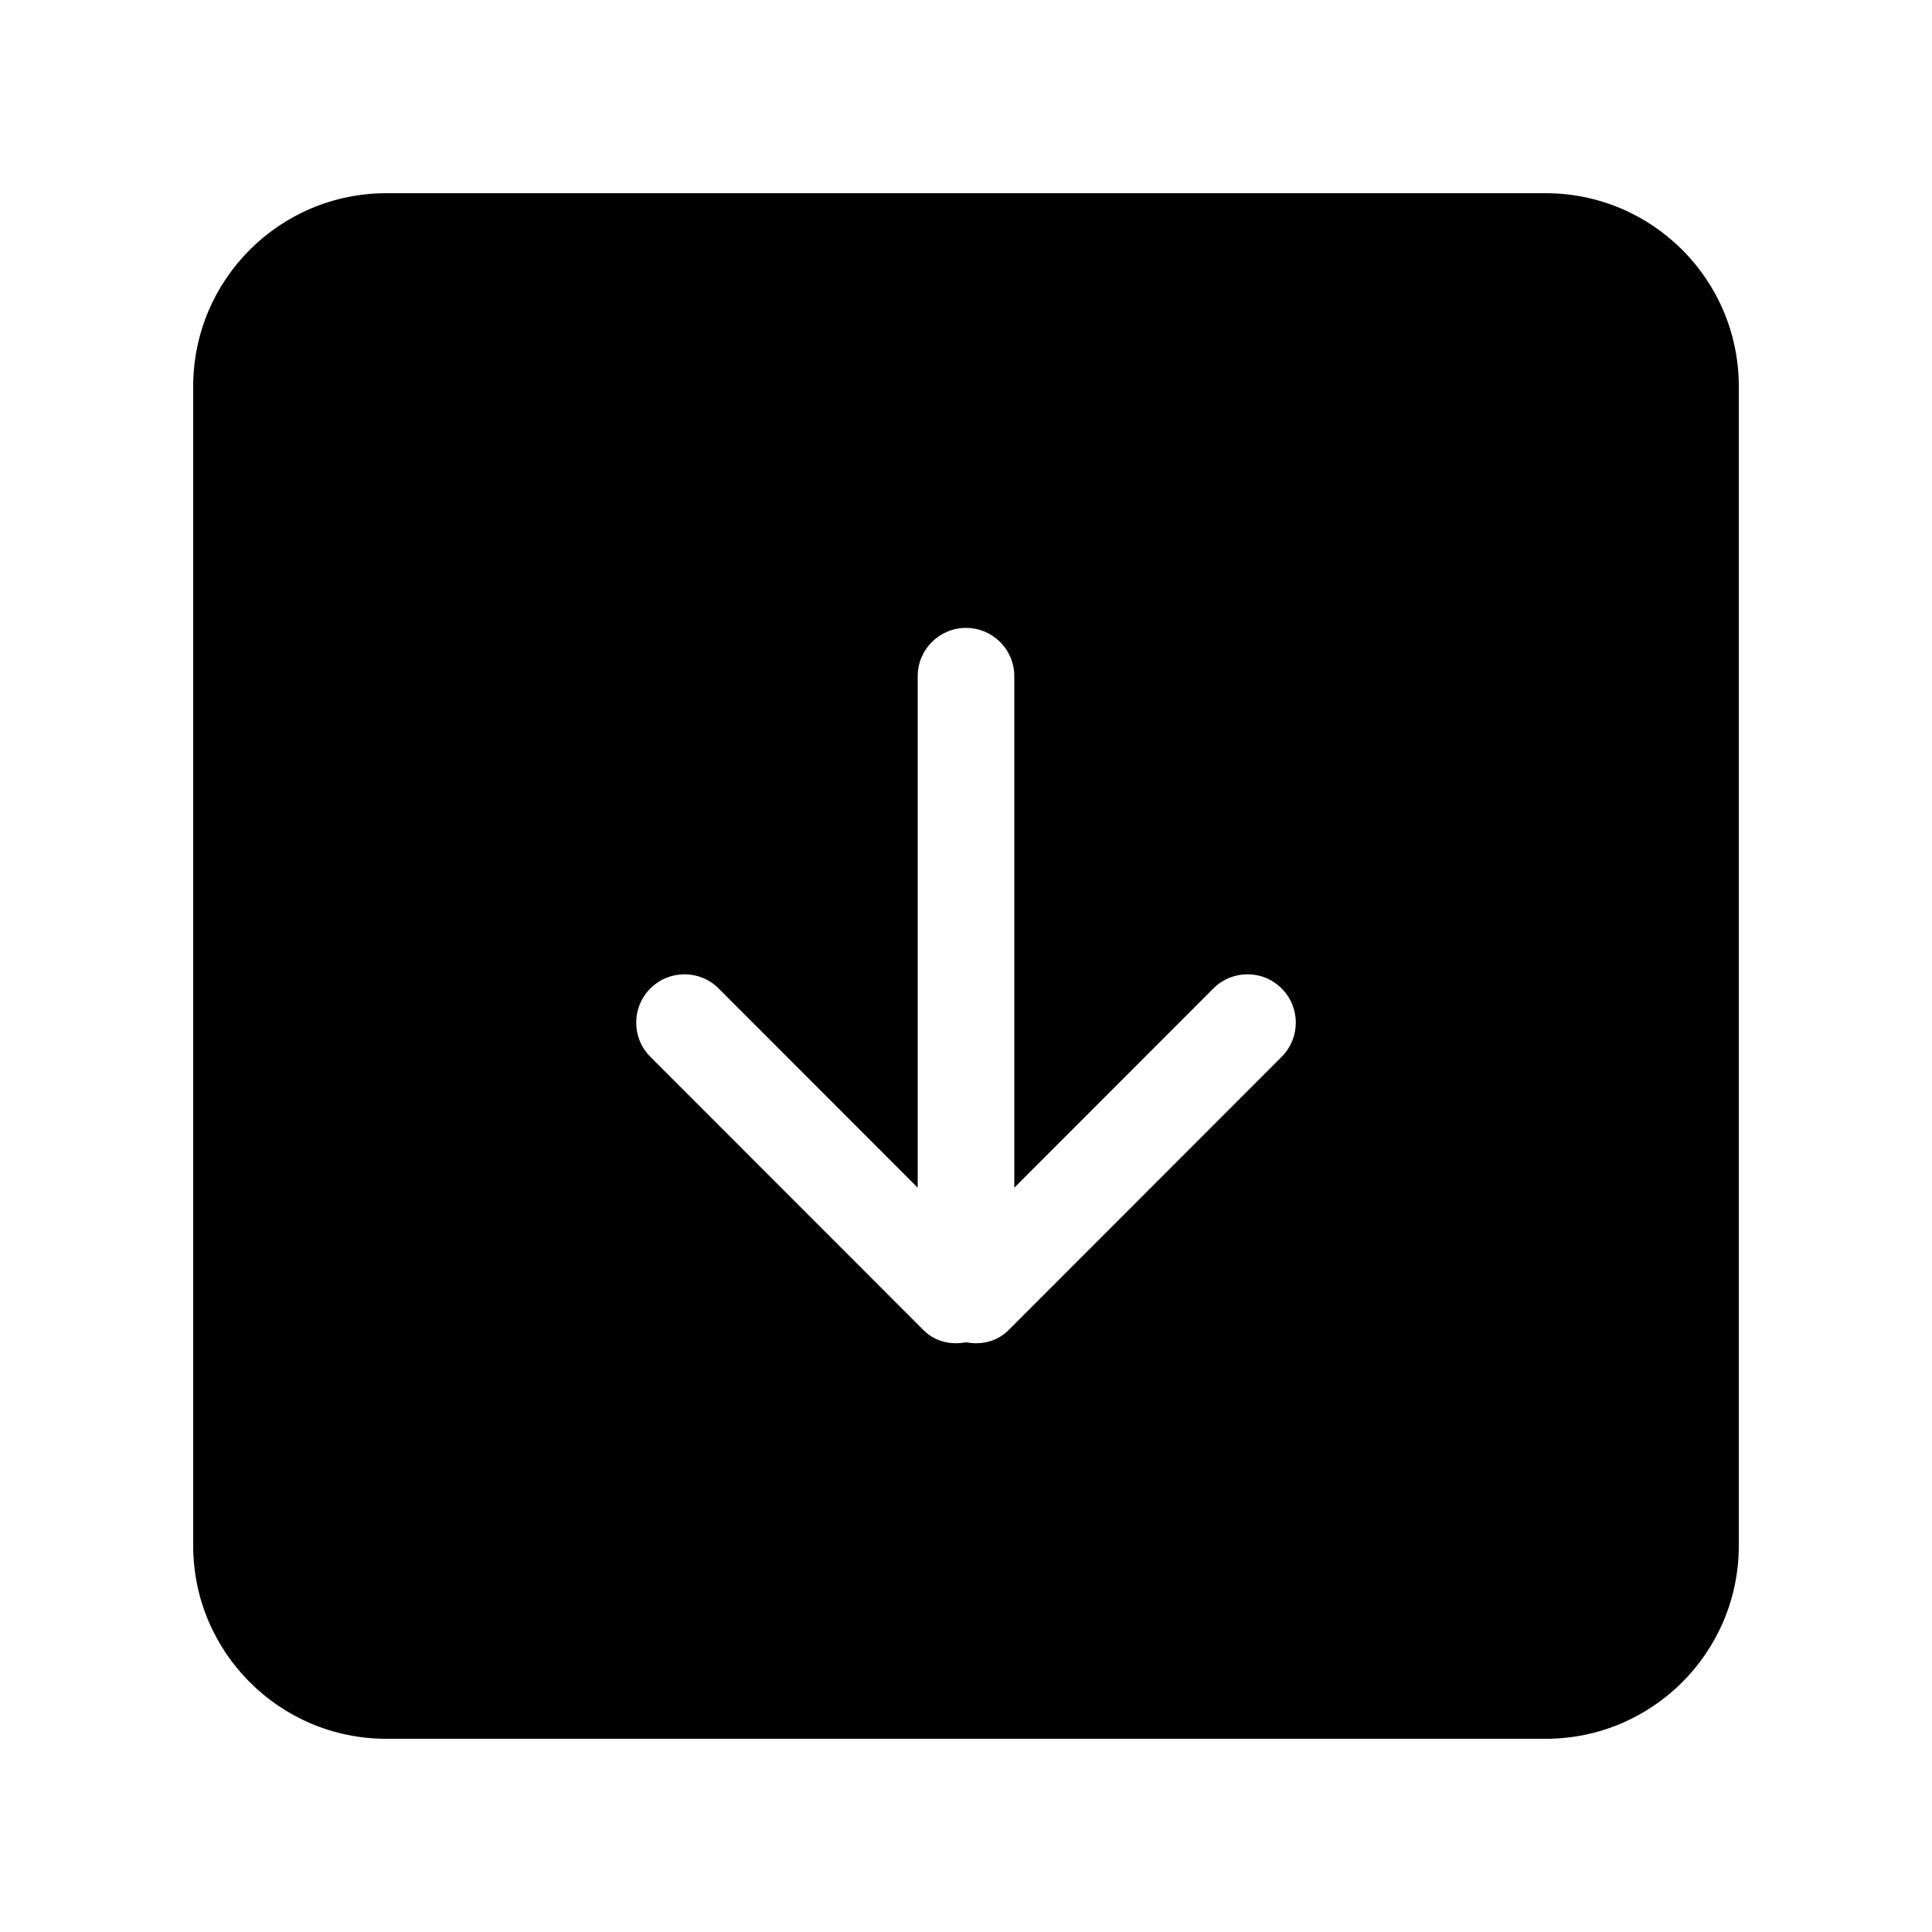 <!-- Generated by IcoMoon.io -->
<svg version="1.1" xmlns="http://www.w3.org/2000/svg" width="40" height="40" viewBox="0 0 40 40">
<title>bm-arrow-down-square1</title>
<path d="M26.535 21.88l-5.656 5.66c-0.24 0.24-0.568 0.31-0.879 0.25-0.311 0.060-0.639-0.010-0.879-0.25l-5.656-5.66c-0.391-0.39-0.391-1.025 0-1.415 0.39-0.391 1.023-0.391 1.414 0l4.121 4.125v-10.59c0-0.553 0.448-1 1-1 0.553 0 1 0.447 1 1v10.59l4.121-4.125c0.391-0.391 1.025-0.391 1.414 0 0.391 0.39 0.391 1.025 0 1.415v0zM32 4h-24c-2.209 0-4 1.791-4 4v24c0 2.21 1.791 4 4 4h24c2.209 0 4-1.79 4-4v-24c0-2.209-1.791-4-4-4v0z"></path>
</svg>
